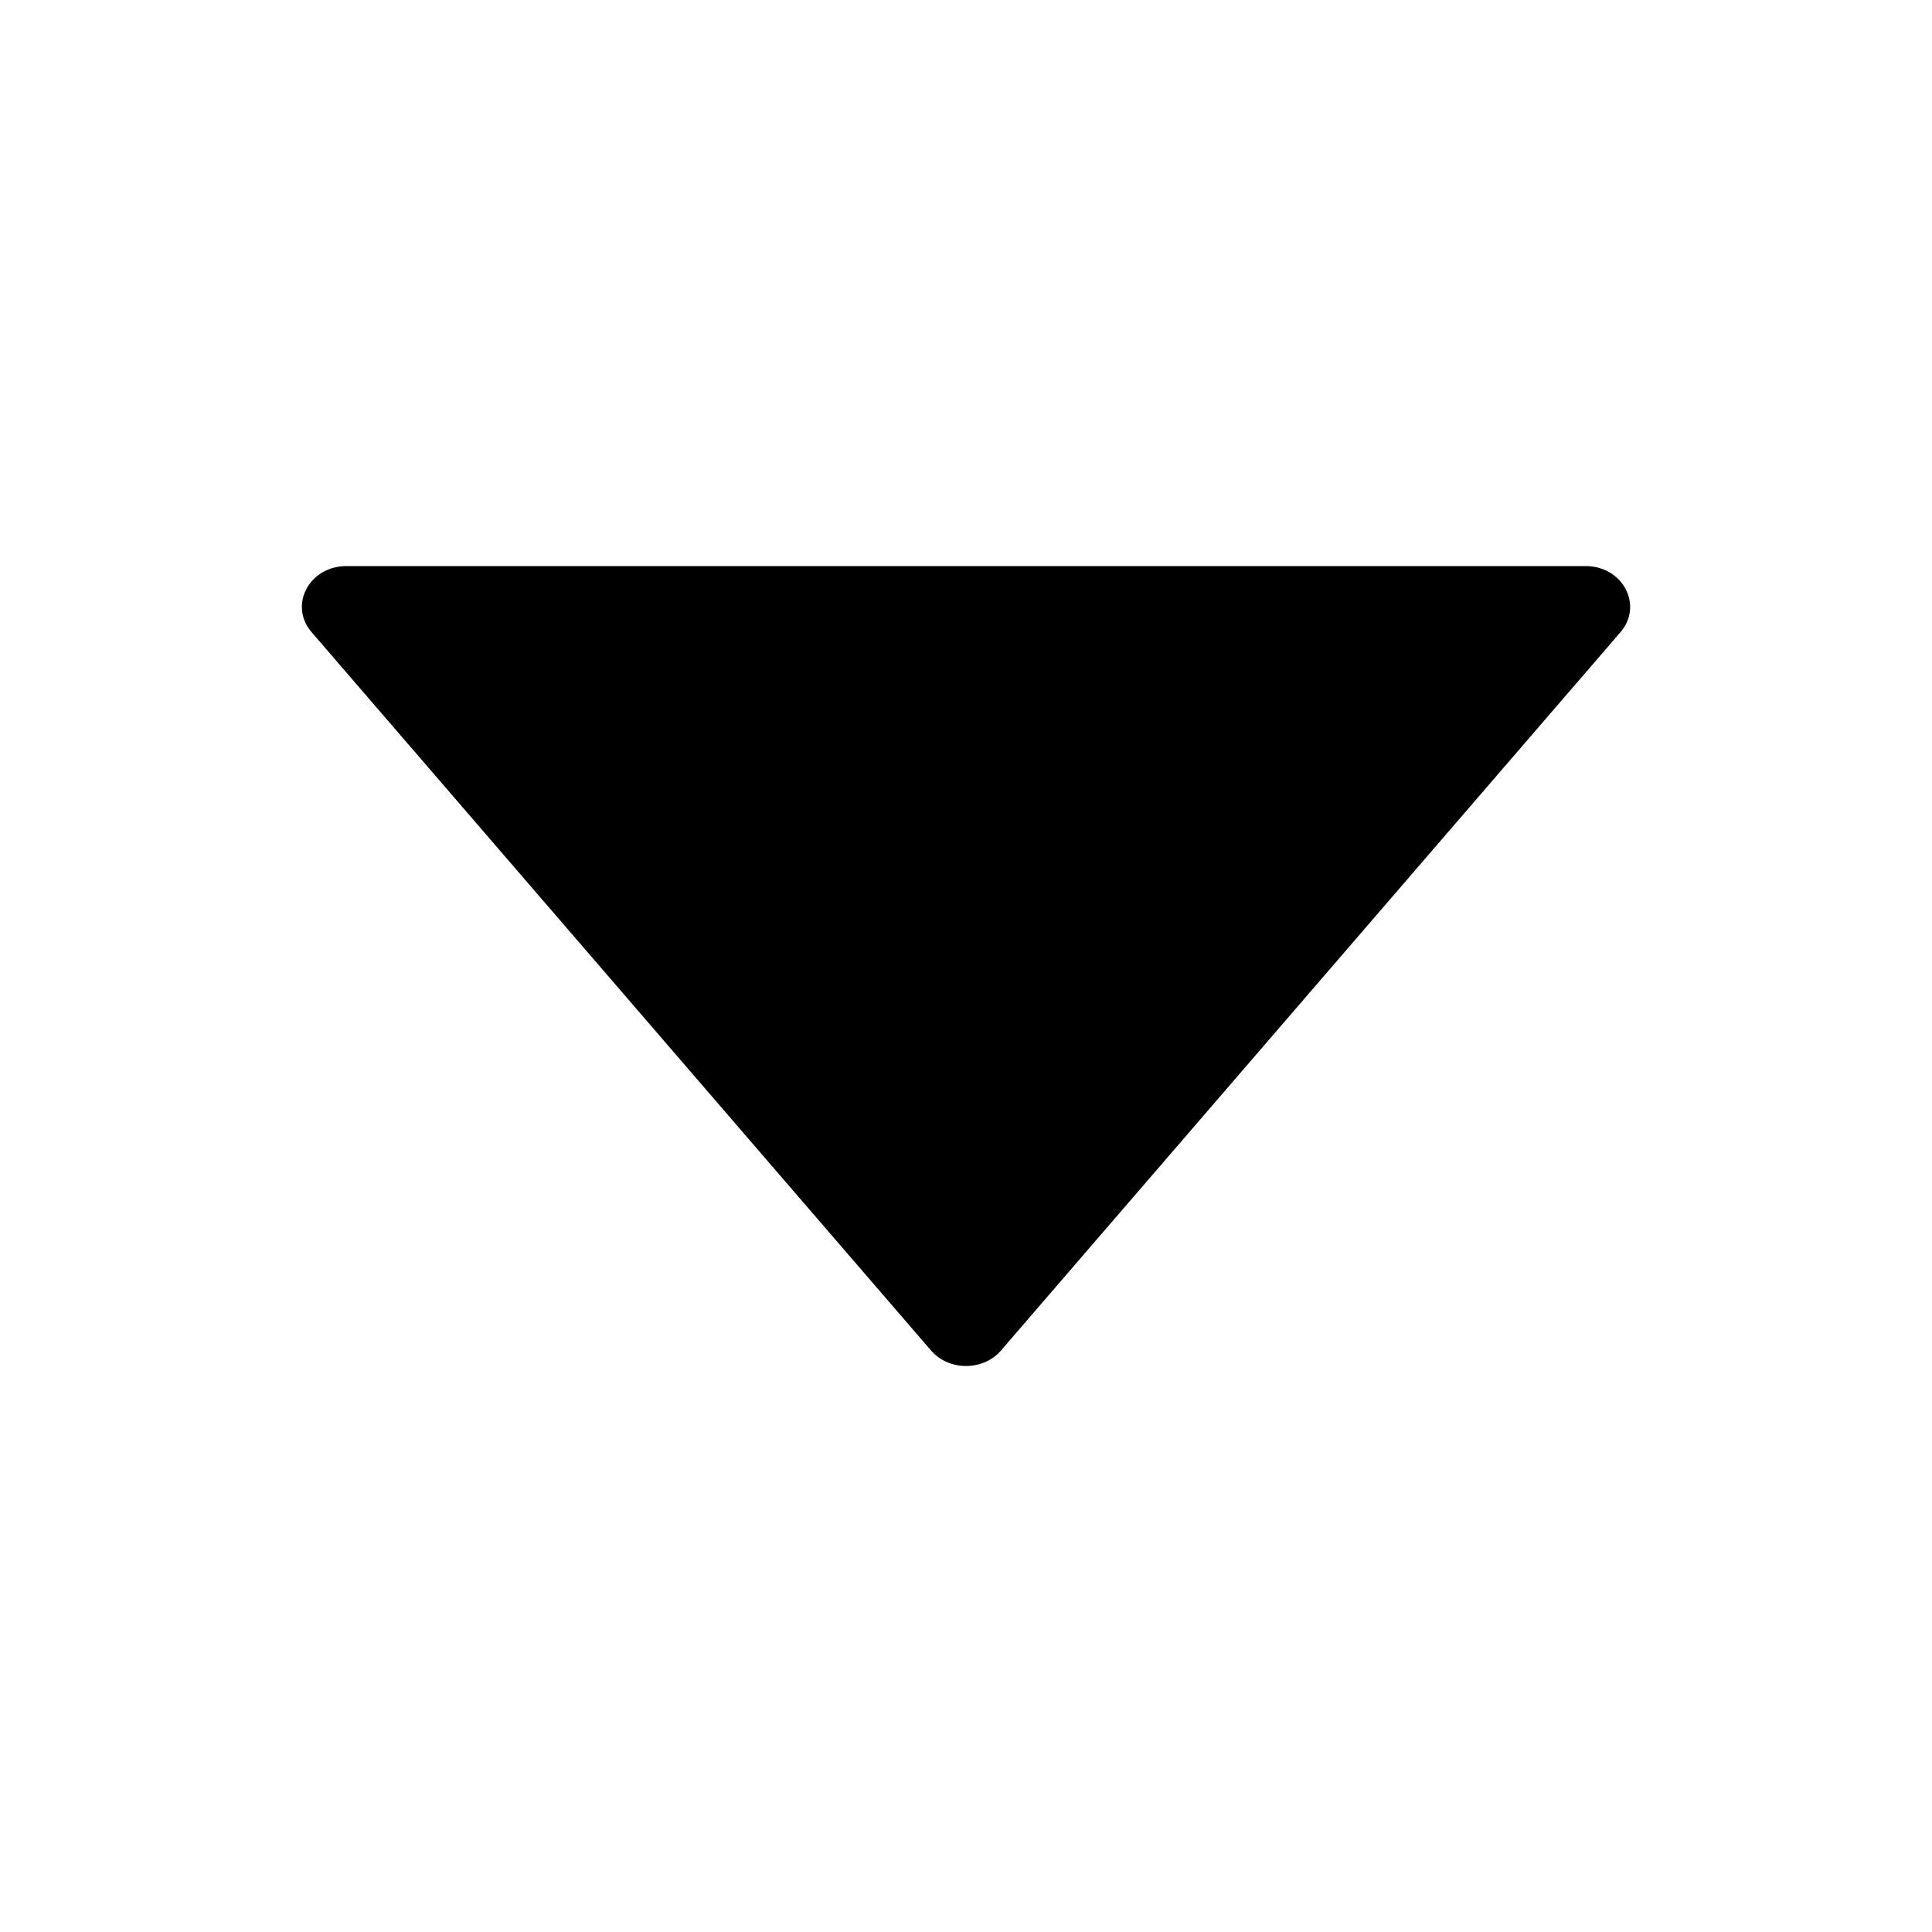 <svg width="24" height="24" viewBox="0 0 24 24" fill="none" xmlns="http://www.w3.org/2000/svg">
<path d="M20.131 7.852L12.434 16.777C12.213 17.033 11.789 17.033 11.566 16.777L3.87 7.852C3.584 7.519 3.841 7.032 4.303 7.032L19.697 7.032C20.159 7.032 20.416 7.519 20.131 7.852Z" fill="black"/>
</svg>
